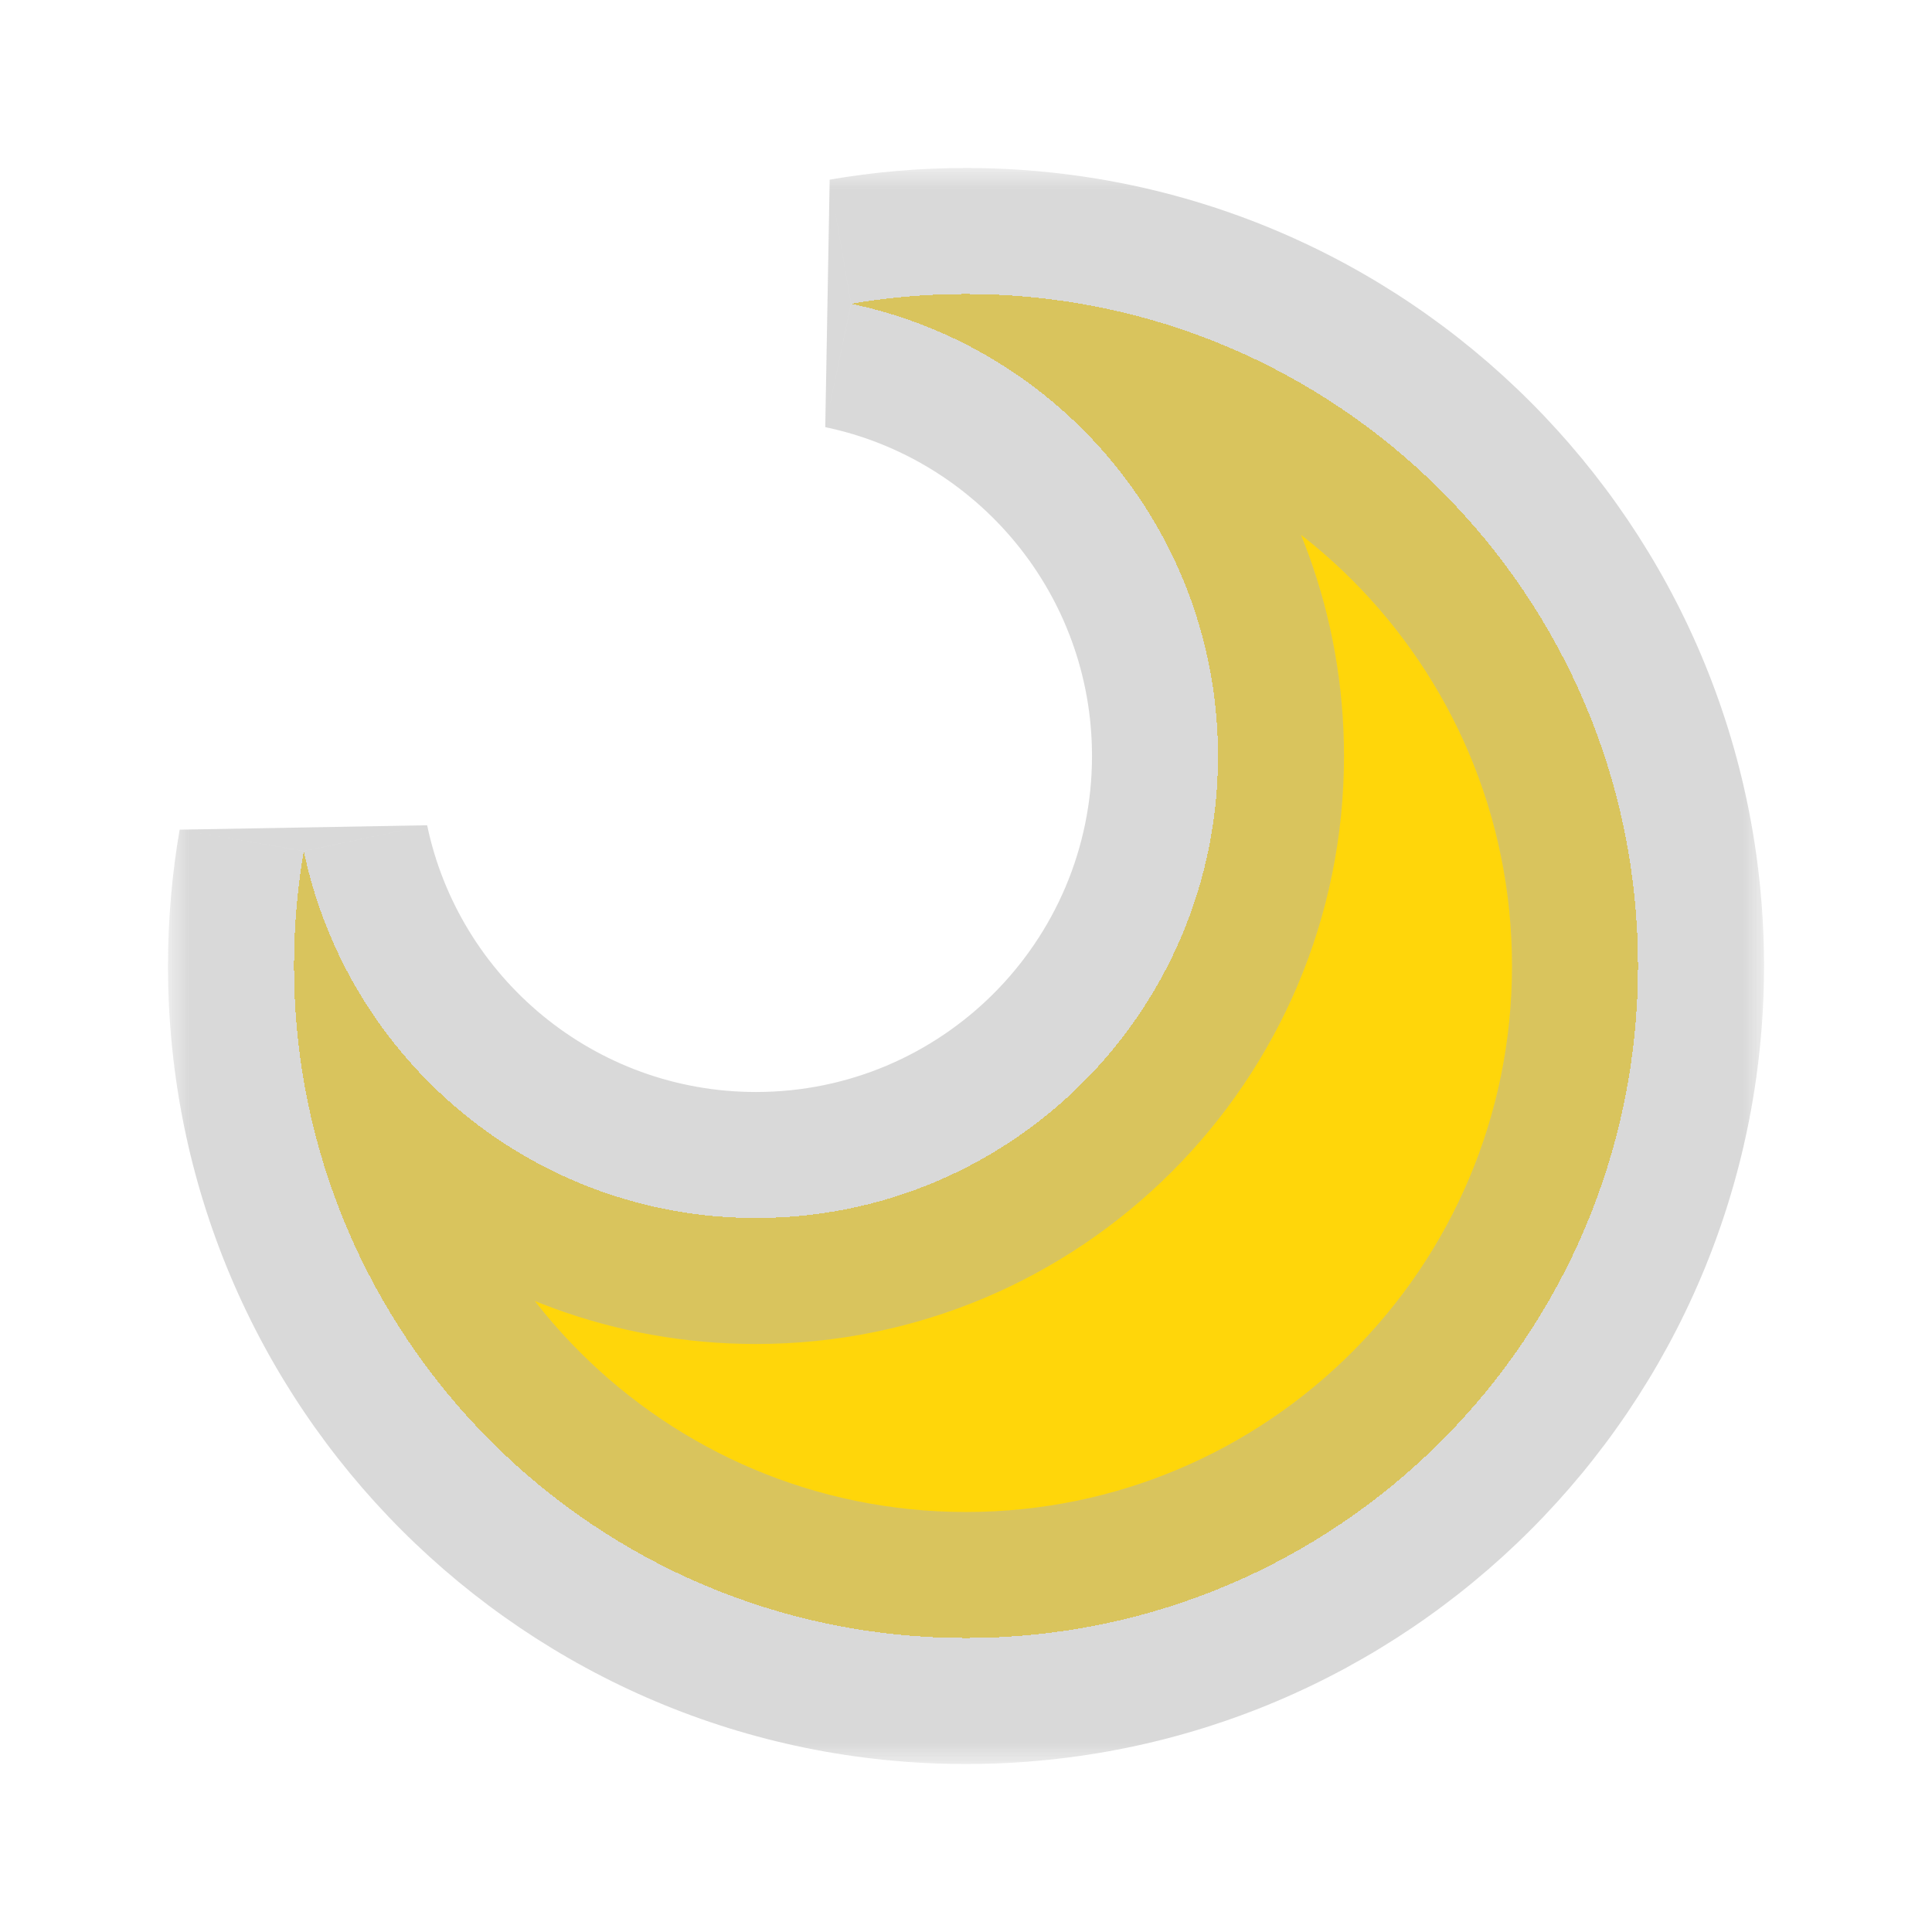 <svg width="46" height="46" viewBox="0 0 46 46" fill="none" xmlns="http://www.w3.org/2000/svg">
  <g filter="url(#filter0_bd_207_1375)">
    <mask id="path-1-outside-1_207_1375" maskUnits="userSpaceOnUse" x="4" y="2" width="38" height="38" fill="black">
      <rect fill="white" x="4" y="2" width="38" height="38"/>
      <path fill-rule="evenodd" clip-rule="evenodd" d="M23 37C31.837 37 39 29.837 39 21C39 12.163 31.837 5 23 5C22.067 5 21.153 5.08 20.263 5.233C25.253 6.277 29 10.701 29 16C29 22.075 24.075 27 18 27C12.701 27 8.277 23.253 7.233 18.263C7.08 19.153 7 20.067 7 21C7 29.837 14.163 37 23 37Z"/>
    </mask>
    <path fill-rule="evenodd" clip-rule="evenodd" d="M23 37C31.837 37 39 29.837 39 21C39 12.163 31.837 5 23 5C22.067 5 21.153 5.08 20.263 5.233C25.253 6.277 29 10.701 29 16C29 22.075 24.075 27 18 27C12.701 27 8.277 23.253 7.233 18.263C7.08 19.153 7 20.067 7 21C7 29.837 14.163 37 23 37Z" fill="#FFD60A" shape-rendering="crispEdges"/>
    <path d="M20.263 5.233L19.754 2.277L19.649 8.17L20.263 5.233ZM7.233 18.263L10.17 17.649L4.277 17.754L7.233 18.263ZM36 21C36 28.18 30.18 34 23 34V40C33.493 40 42 31.493 42 21H36ZM23 8C30.18 8 36 13.82 36 21H42C42 10.507 33.493 2 23 2V8ZM20.773 8.19C21.495 8.065 22.238 8 23 8V2C21.895 2 20.811 2.095 19.754 2.277L20.773 8.19ZM19.649 8.17C23.277 8.928 26 12.15 26 16H32C32 9.252 27.229 3.625 20.878 2.297L19.649 8.17ZM26 16C26 20.418 22.418 24 18 24V30C25.732 30 32 23.732 32 16H26ZM18 24C14.15 24 10.928 21.277 10.17 17.649L4.297 18.878C5.625 25.229 11.252 30 18 30V24ZM10 21C10 20.238 10.065 19.495 10.19 18.773L4.277 17.754C4.095 18.811 4 19.895 4 21H10ZM23 34C15.82 34 10 28.18 10 21H4C4 31.493 12.507 40 23 40V34Z" fill="#D6D6D6" fill-opacity="0.45" style="mix-blend-mode:color-burn" mask="url(#path-1-outside-1_207_1375)"/>
    <path d="M20.263 5.233L19.754 2.277L19.649 8.17L20.263 5.233ZM7.233 18.263L10.17 17.649L4.277 17.754L7.233 18.263ZM36 21C36 28.18 30.18 34 23 34V40C33.493 40 42 31.493 42 21H36ZM23 8C30.18 8 36 13.82 36 21H42C42 10.507 33.493 2 23 2V8ZM20.773 8.19C21.495 8.065 22.238 8 23 8V2C21.895 2 20.811 2.095 19.754 2.277L20.773 8.19ZM19.649 8.17C23.277 8.928 26 12.15 26 16H32C32 9.252 27.229 3.625 20.878 2.297L19.649 8.17ZM26 16C26 20.418 22.418 24 18 24V30C25.732 30 32 23.732 32 16H26ZM18 24C14.15 24 10.928 21.277 10.17 17.649L4.297 18.878C5.625 25.229 11.252 30 18 30V24ZM10 21C10 20.238 10.065 19.495 10.19 18.773L4.277 17.754C4.095 18.811 4 19.895 4 21H10ZM23 34C15.82 34 10 28.18 10 21H4C4 31.493 12.507 40 23 40V34Z" fill="black" fill-opacity="0.08" style="mix-blend-mode:luminosity" mask="url(#path-1-outside-1_207_1375)"/>
  </g>
  <defs>
    <filter id="filter0_bd_207_1375" x="-96" y="-98" width="238" height="238" filterUnits="userSpaceOnUse" color-interpolation-filters="sRGB">
      <feFlood flood-opacity="0" result="BackgroundImageFix"/>
      <feGaussianBlur in="BackgroundImageFix" stdDeviation="50"/>
      <feComposite in2="SourceAlpha" operator="in" result="effect1_backgroundBlur_207_1375"/>
      <feColorMatrix in="SourceAlpha" type="matrix" values="0 0 0 0 0 0 0 0 0 0 0 0 0 0 0 0 0 0 127 0" result="hardAlpha"/>
      <feOffset dy="2"/>
      <feGaussianBlur stdDeviation="2"/>
      <feComposite in2="hardAlpha" operator="out"/>
      <feColorMatrix type="matrix" values="0 0 0 0 0 0 0 0 0 0 0 0 0 0 0 0 0 0 0.1 0"/>
      <feBlend mode="normal" in2="effect1_backgroundBlur_207_1375" result="effect2_dropShadow_207_1375"/>
      <feBlend mode="normal" in="SourceGraphic" in2="effect2_dropShadow_207_1375" result="shape"/>
    </filter>
  </defs>
</svg>
